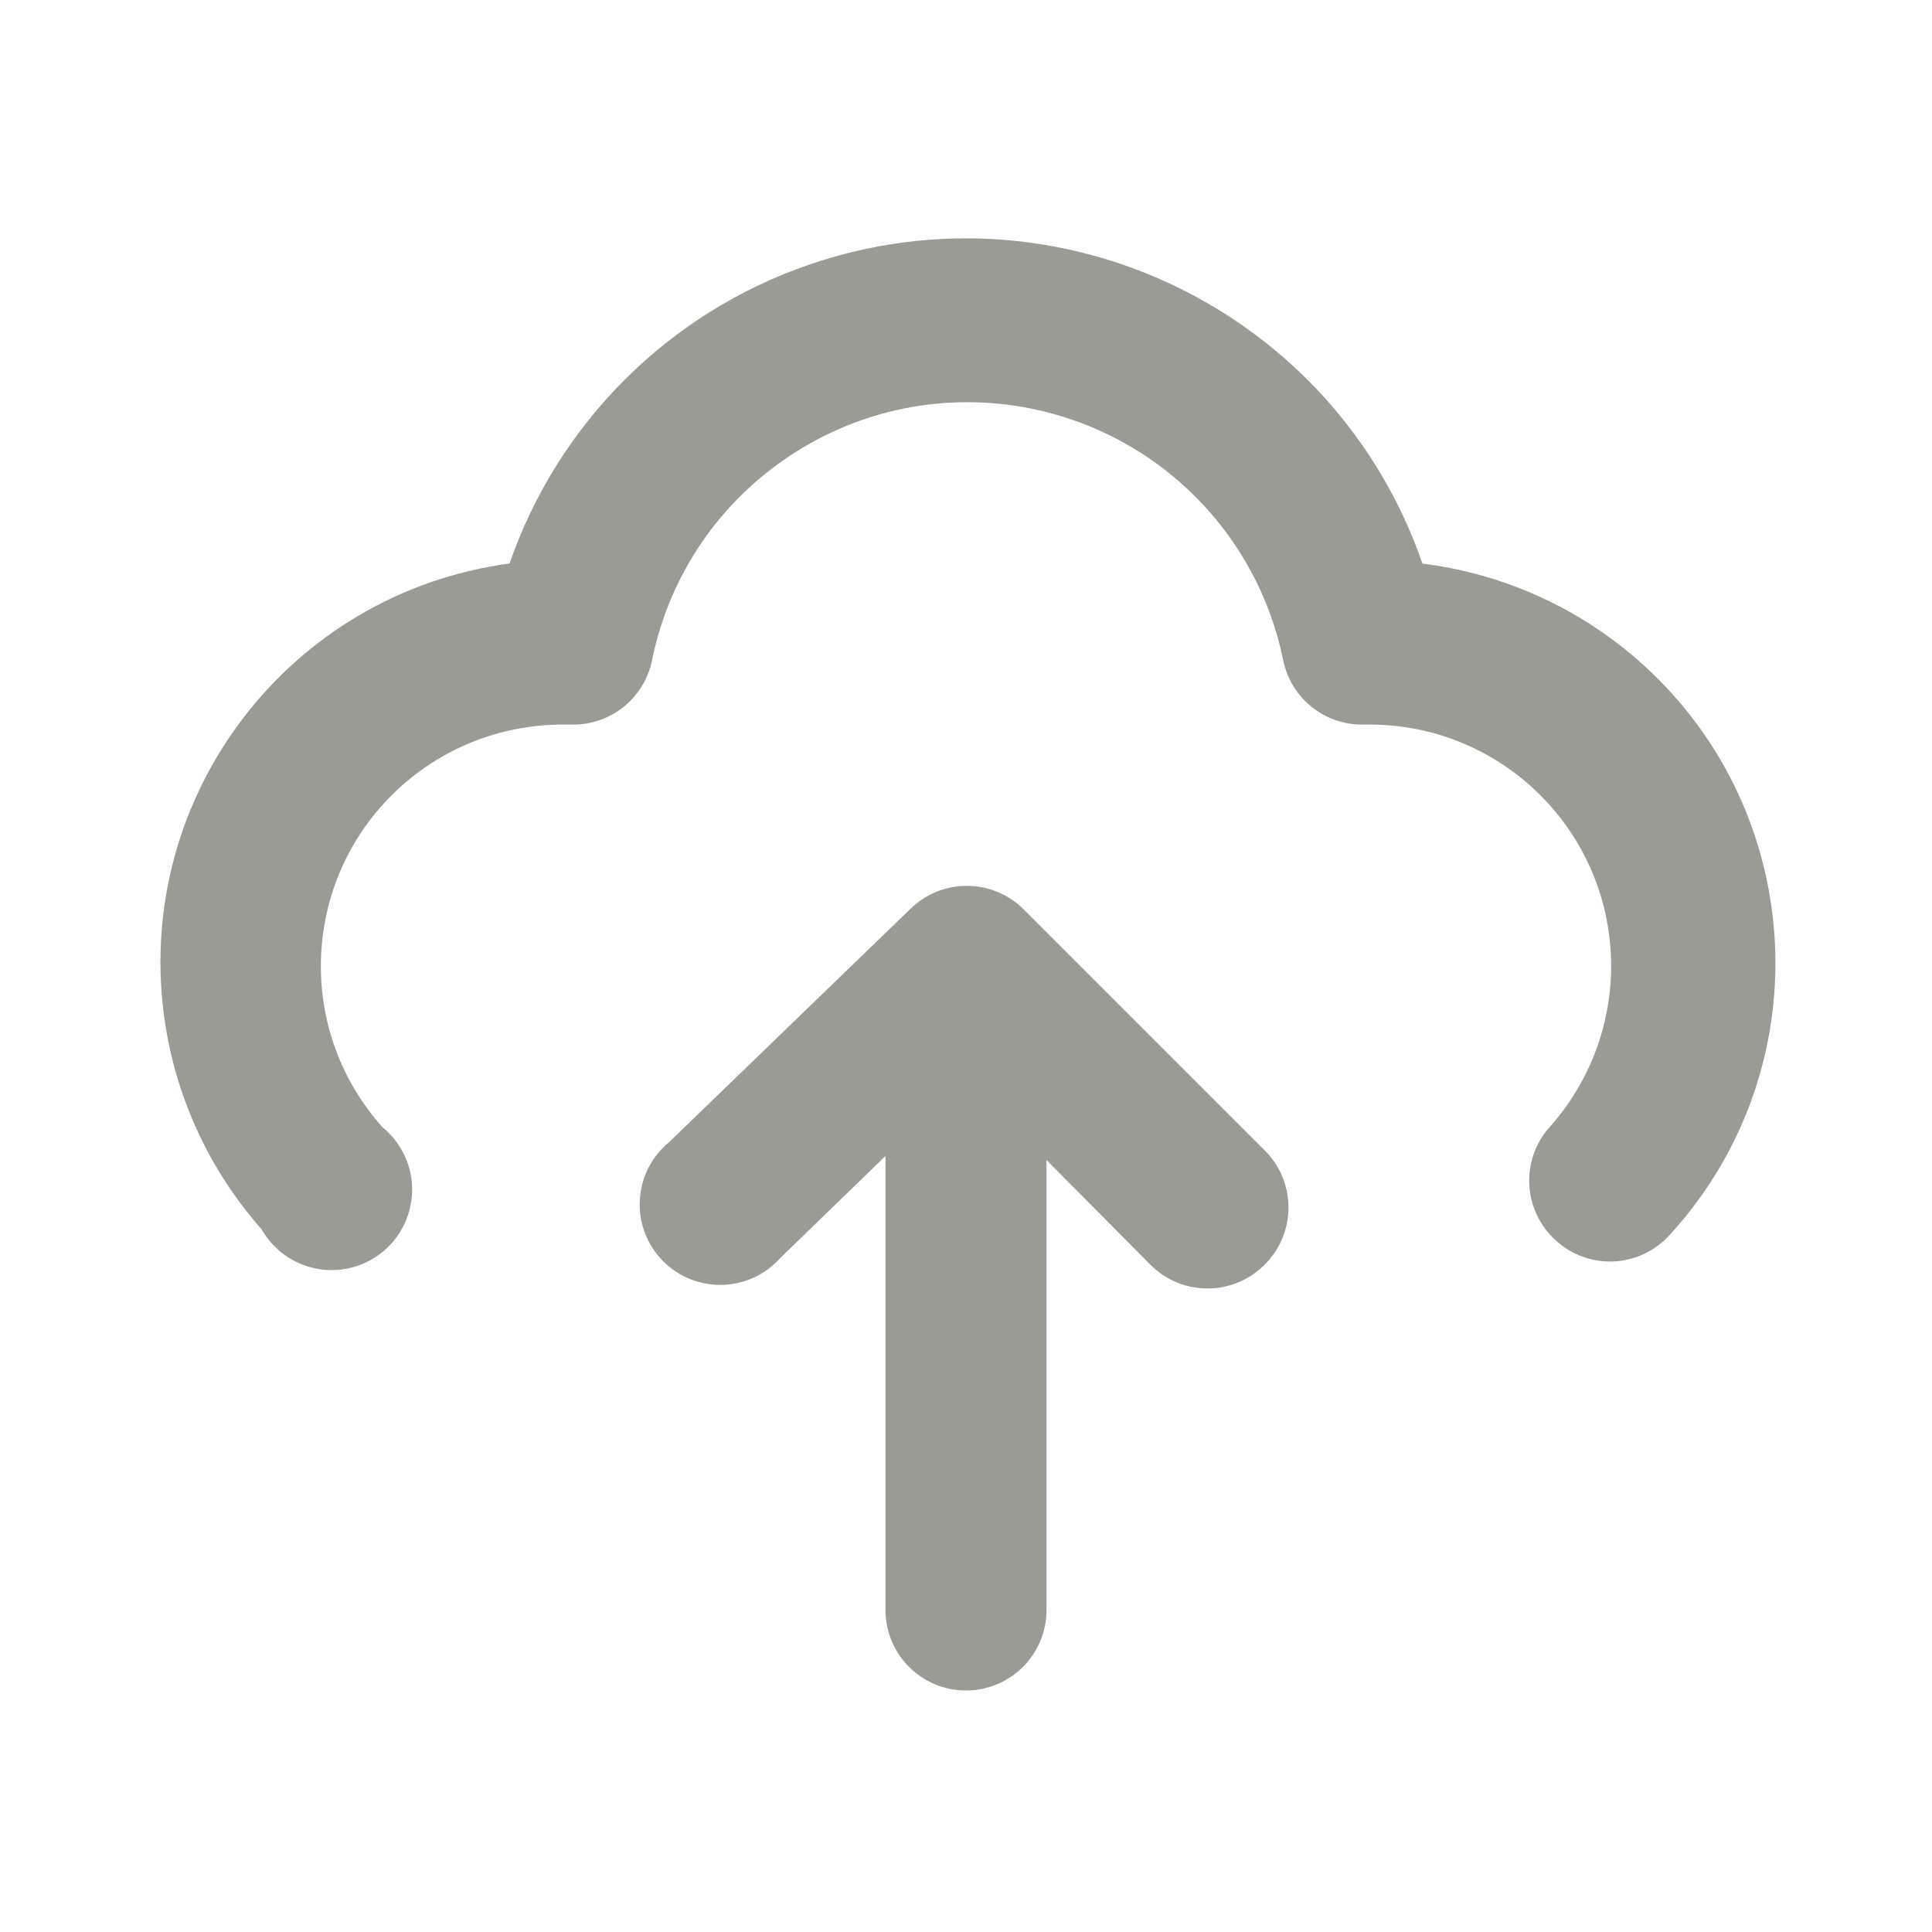 <?xml version="1.0" encoding="UTF-8"?>
<svg version="1.1" viewBox="0 0 24 24" xmlns="http://www.w3.org/2000/svg" xmlns:xlink="http://www.w3.org/1999/xlink">
    <!--Generated by IJSVG (https://github.com/iconjar/IJSVG)-->
    <g fill="#9A9B94">
        <path opacity="0" d="M0,0h24v24h-24Z"></path>
        <path d="M12.71,11.29l-8.4508e-10,-8.28344e-10c-0.389,-0.381 -1.011,-0.381 -1.4,1.65669e-09l-3,2.9l3.17507e-08,-2.61994e-08c-0.426,0.352 -0.486,0.982 -0.135,1.408c0.352,0.426 0.982,0.486 1.408,0.135c0.038,-0.032 0.074,-0.066 0.107,-0.103l1.31,-1.27v5.64l1.06581e-14,1.50996e-07c8.33927e-08,0.552 0.448,1 1,1c0.552,-8.33927e-08 1,-0.448 1,-1v-5.59l1.29,1.3l-3.12092e-08,-3.14662e-08c0.389,0.392 1.022,0.395 1.414,0.006c0.002,-0.002 0.004,-0.004 0.006,-0.006l4.18882e-08,-4.15461e-08c0.392,-0.389 0.395,-1.022 0.006,-1.414c-0.002,-0.002 -0.004,-0.004 -0.006,-0.006Z"></path>
        <path d="M17.67,7l-2.39243e-08,-6.91243e-08c-1.084,-3.131 -4.501,-4.791 -7.632,-3.708c-1.739,0.602 -3.106,1.969 -3.708,3.708l1.68674e-08,-2.25917e-09c-2.737,0.367 -4.659,2.883 -4.292,5.62c0.132,0.984 0.554,1.907 1.212,2.651l-2.43981e-08,-4.29755e-08c0.273,0.48 0.883,0.649 1.363,0.376c0.48,-0.273 0.649,-0.883 0.376,-1.363c-0.061,-0.108 -0.143,-0.204 -0.239,-0.283l5.99005e-09,6.69689e-09c-1.105,-1.235 -0.999,-3.131 0.236,-4.236c0.554,-0.495 1.271,-0.767 2.014,-0.764h0.1l-6.10573e-08,-1.23133e-09c0.483,0.01 0.904,-0.327 1,-0.8l-1.13331e-07,5.58118e-07c0.44,-2.165 2.551,-3.564 4.716,-3.124c1.574,0.32 2.804,1.55 3.124,3.124l-2.33546e-08,-1.14535e-07c0.096,0.473 0.517,0.81 1,0.8h0.06l-7.86709e-08,3.66116e-10c1.657,-0.008 3.006,1.329 3.014,2.986c0.003,0.743 -0.269,1.46 -0.764,2.014l-1.13459e-07,1.27234e-07c-0.368,0.412 -0.331,1.044 0.081,1.412c0.003,0.003 0.006,0.005 0.009,0.008l5.1203e-09,4.5157e-09c0.182,0.161 0.417,0.25 0.66,0.25l1.30319e-08,-1.65041e-11c0.287,-0 0.56,-0.124 0.75,-0.34l1.12789e-08,-1.23754e-08c1.86,-2.041 1.714,-5.203 -0.327,-7.063c-0.764,-0.697 -1.726,-1.139 -2.753,-1.267Z"></path>
    </g>
</svg>